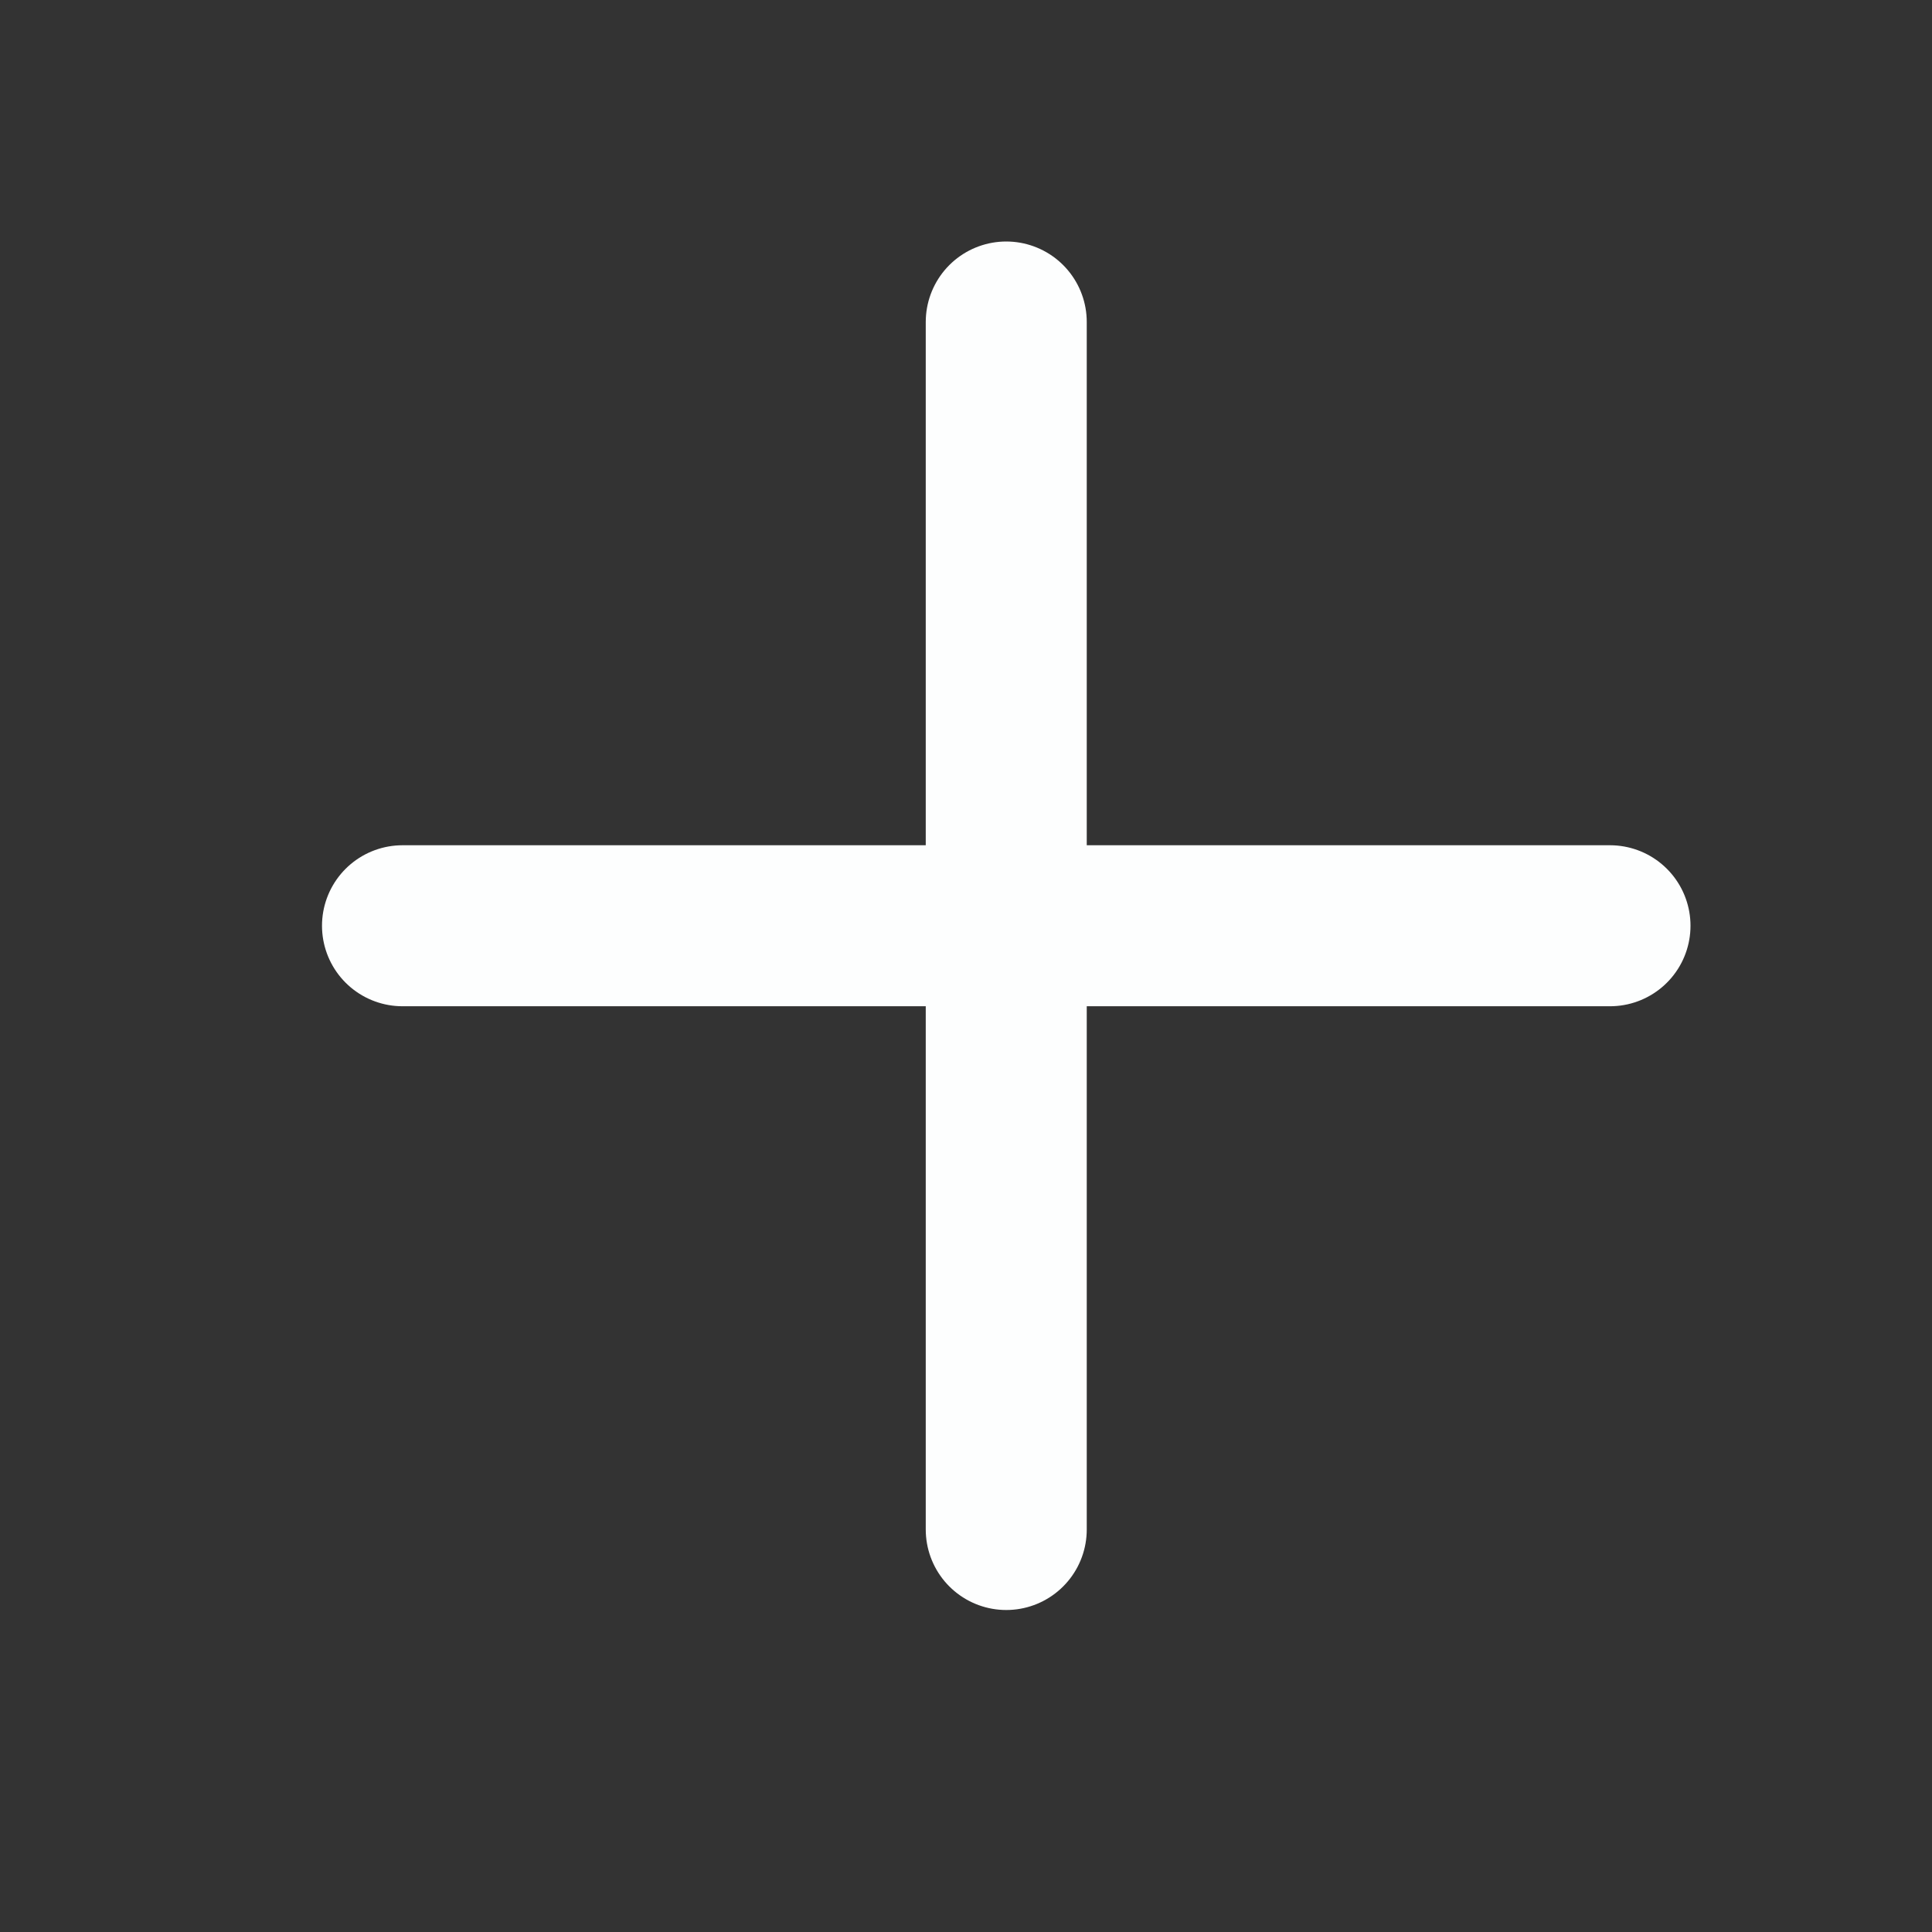 <svg width="24" height="24" viewBox="0 0 24 24" fill="none" xmlns="http://www.w3.org/2000/svg">
<rect x="0" y="0" width="24" height="24" fill="#333333" stroke="none"/>
<path d="M12.5 4V19M20 11.5H5" stroke="#FDFEFE" stroke-width="2" stroke-linecap="round" stroke-linejoin="round"/>
</svg>
